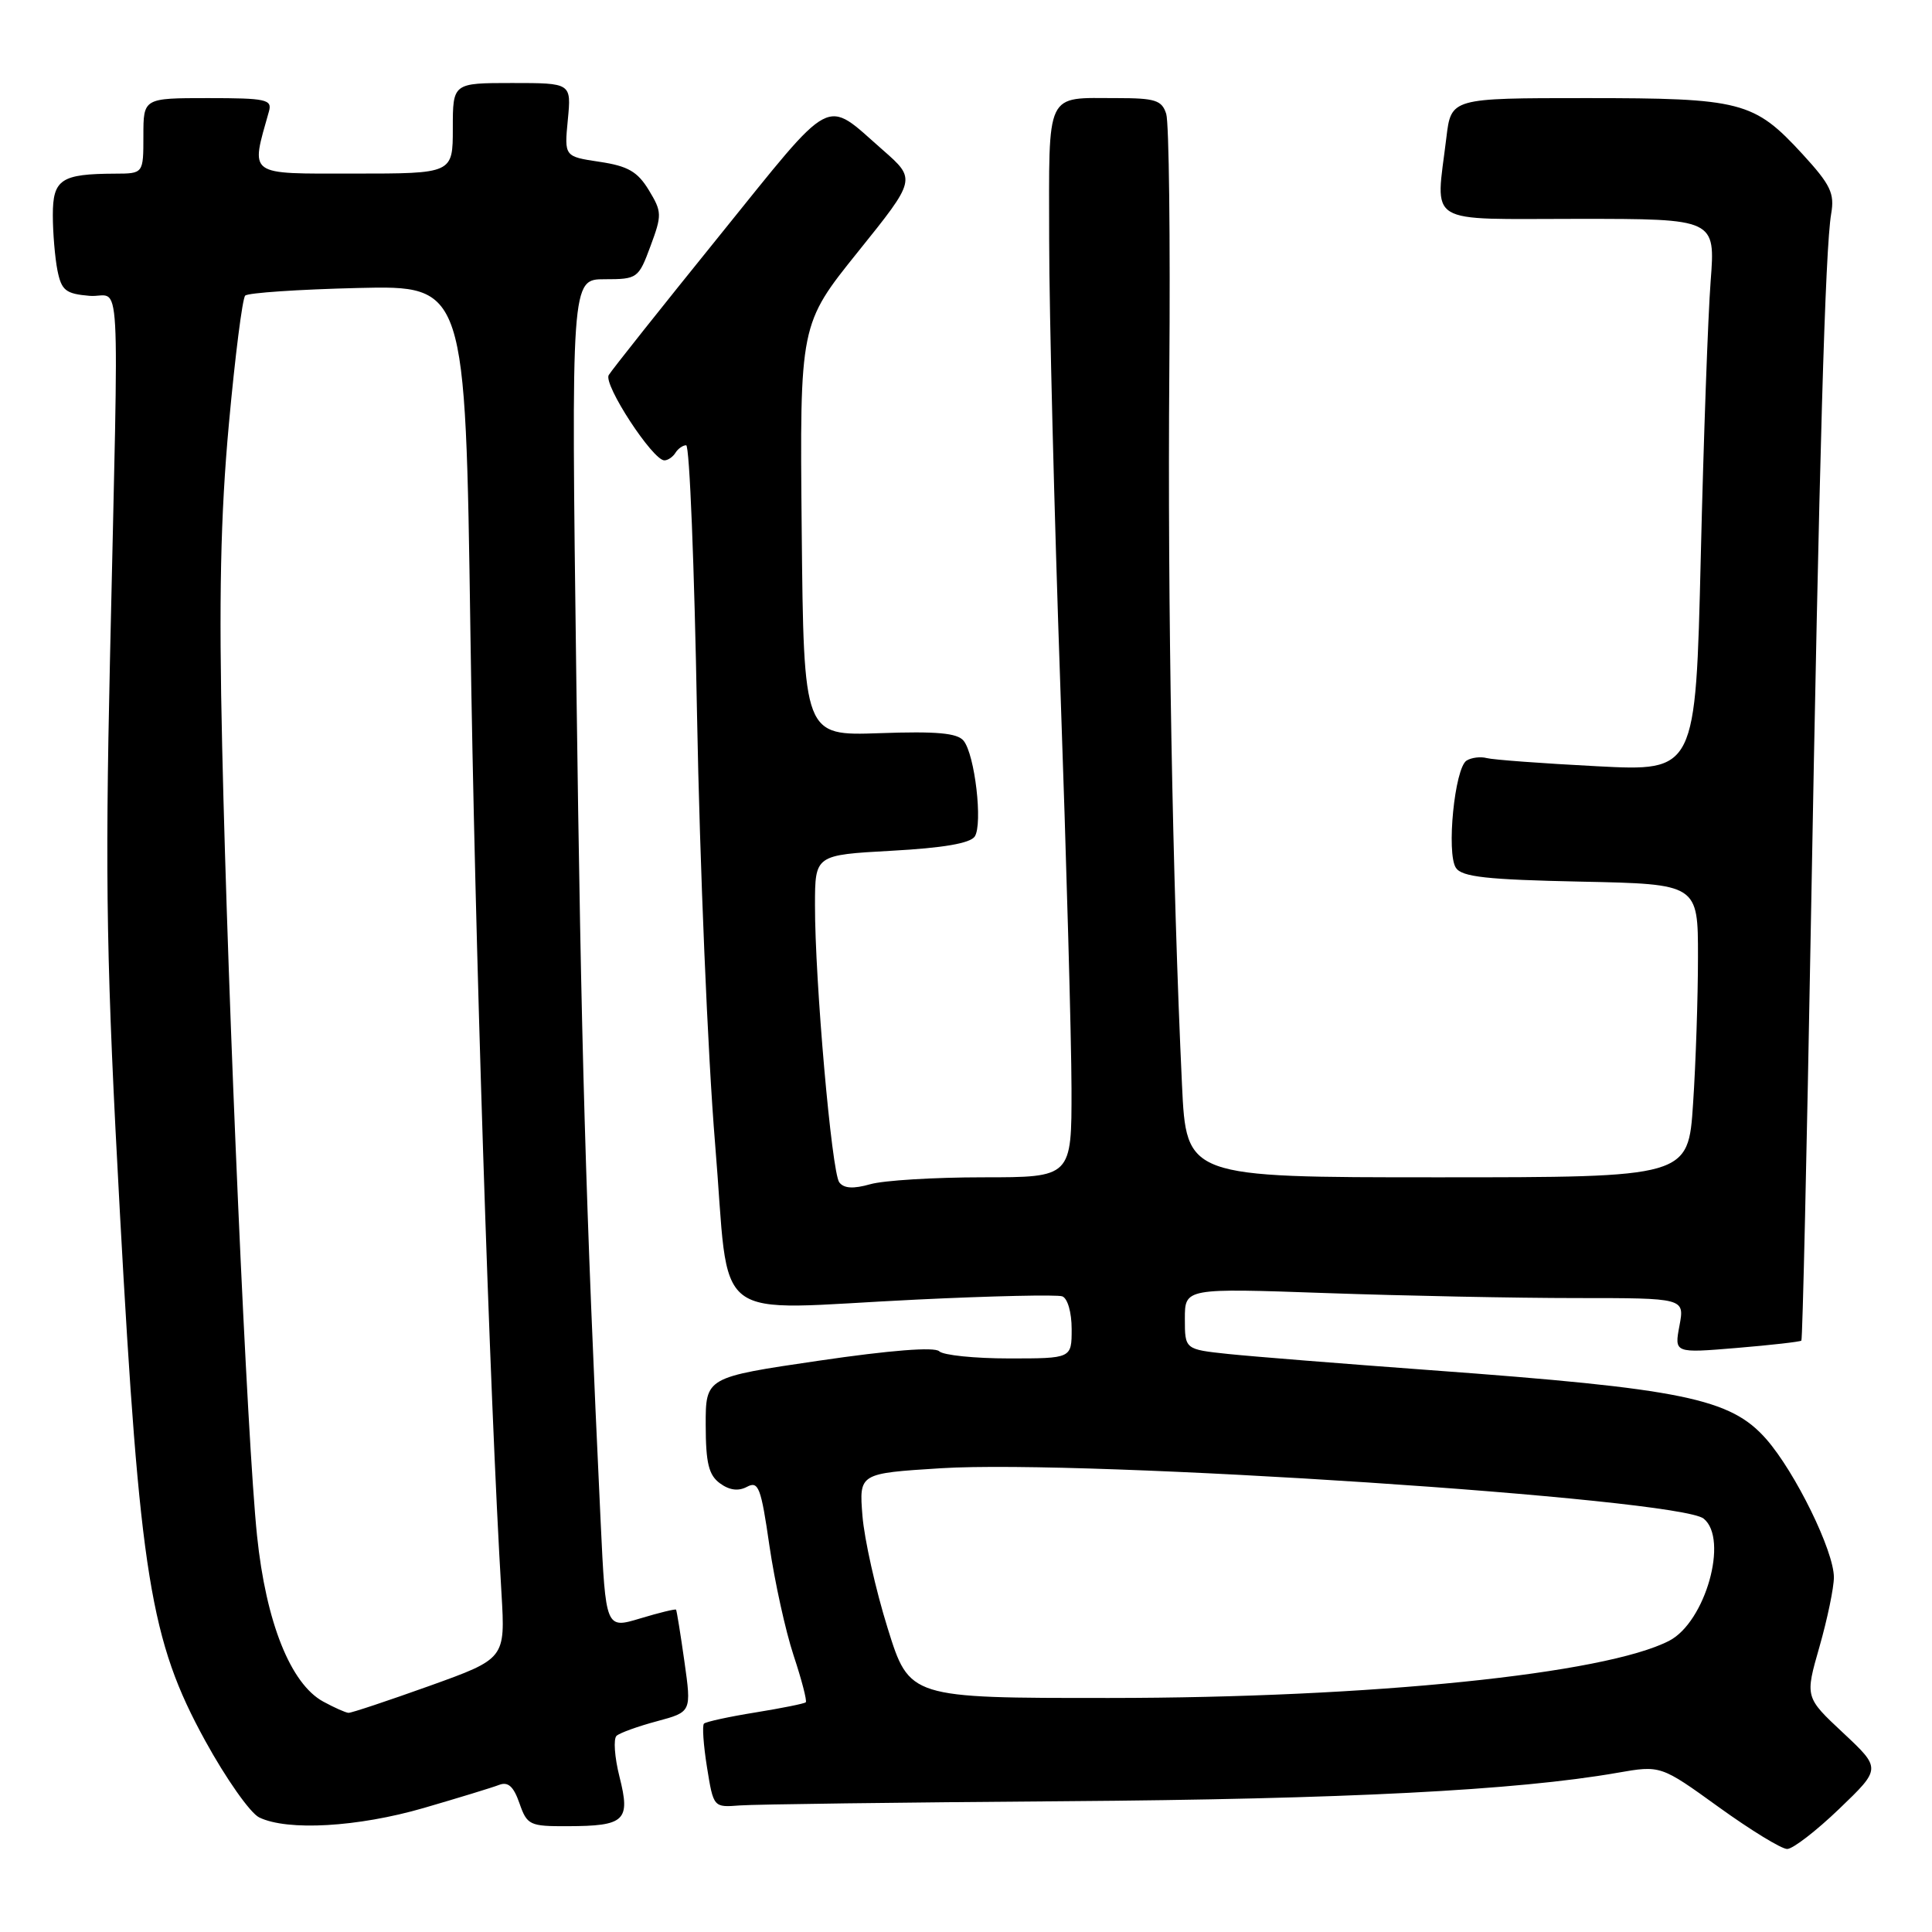 <?xml version="1.0" encoding="UTF-8" standalone="no"?>
<!DOCTYPE svg PUBLIC "-//W3C//DTD SVG 1.1//EN" "http://www.w3.org/Graphics/SVG/1.1/DTD/svg11.dtd" >
<svg xmlns="http://www.w3.org/2000/svg" xmlns:xlink="http://www.w3.org/1999/xlink" version="1.1" viewBox="0 0 256 256">
 <g >
 <path fill="currentColor"
d=" M 243.72 239.67 C 249.27 234.34 249.27 234.34 244.22 229.61 C 239.17 224.89 239.17 224.89 241.09 218.20 C 242.14 214.52 243.00 210.38 243.00 209.00 C 243.00 205.51 237.89 195.09 234.04 190.69 C 229.29 185.29 223.07 184.01 189.50 181.55 C 177.95 180.70 165.91 179.74 162.75 179.41 C 157.00 178.80 157.00 178.80 157.00 174.74 C 157.00 170.68 157.00 170.68 175.75 171.34 C 186.06 171.70 200.96 172.00 208.86 172.00 C 223.22 172.00 223.22 172.00 222.54 175.65 C 221.85 179.30 221.85 179.30 230.13 178.61 C 234.69 178.23 238.54 177.79 238.69 177.64 C 238.85 177.49 239.41 152.64 239.95 122.43 C 241.06 60.34 241.85 32.95 242.64 28.33 C 243.11 25.62 242.57 24.49 238.85 20.43 C 232.40 13.42 230.79 13.00 210.17 13.00 C 192.28 13.00 192.28 13.00 191.65 18.25 C 190.23 30.02 188.58 29.00 209.15 29.00 C 227.30 29.00 227.30 29.00 226.67 37.25 C 226.32 41.79 225.73 58.26 225.36 73.85 C 224.68 102.21 224.68 102.21 211.59 101.53 C 204.39 101.16 197.82 100.67 197.00 100.45 C 196.18 100.23 194.97 100.38 194.33 100.78 C 192.75 101.77 191.63 113.08 192.92 115.00 C 193.72 116.20 197.02 116.56 209.46 116.82 C 225.00 117.14 225.00 117.14 224.99 126.82 C 224.99 132.14 224.70 140.89 224.34 146.25 C 223.70 156.00 223.70 156.00 190.45 156.00 C 157.20 156.00 157.20 156.00 156.62 143.75 C 155.36 116.82 154.70 79.87 154.94 49.34 C 155.08 31.66 154.90 16.25 154.53 15.09 C 153.96 13.28 153.07 13.00 148.01 13.00 C 138.42 13.00 139.00 11.79 139.02 31.86 C 139.03 41.56 139.70 68.17 140.50 91.00 C 141.30 113.83 141.97 137.79 141.98 144.25 C 142.00 156.00 142.00 156.00 130.24 156.00 C 123.78 156.00 117.05 156.41 115.30 156.92 C 113.07 157.55 111.83 157.48 111.21 156.67 C 110.20 155.34 107.97 129.89 107.99 119.90 C 108.00 113.29 108.00 113.29 118.14 112.73 C 124.97 112.36 128.56 111.74 129.16 110.84 C 130.24 109.19 129.18 99.99 127.68 98.15 C 126.85 97.13 124.12 96.88 116.54 97.15 C 106.50 97.50 106.50 97.50 106.23 70.23 C 105.97 42.96 105.97 42.96 113.69 33.36 C 121.41 23.76 121.41 23.76 116.96 19.86 C 109.13 13.01 110.74 12.16 95.30 31.27 C 87.64 40.75 81.05 49.04 80.66 49.70 C 79.92 50.94 86.49 61.00 88.03 61.00 C 88.50 61.00 89.16 60.55 89.50 60.00 C 89.84 59.45 90.48 59.00 90.92 59.00 C 91.37 59.00 92.01 75.09 92.36 94.75 C 92.72 114.41 93.79 139.95 94.75 151.50 C 96.80 176.08 93.52 173.54 121.50 172.20 C 131.40 171.72 140.06 171.53 140.75 171.77 C 141.46 172.02 142.00 173.89 142.00 176.11 C 142.00 180.00 142.00 180.00 133.70 180.00 C 129.14 180.00 124.97 179.57 124.45 179.05 C 123.85 178.45 117.97 178.91 108.50 180.30 C 93.50 182.50 93.50 182.50 93.51 188.84 C 93.52 193.88 93.91 195.46 95.40 196.55 C 96.66 197.47 97.84 197.62 98.98 197.01 C 100.50 196.20 100.84 197.09 101.95 204.80 C 102.65 209.58 104.09 216.14 105.16 219.37 C 106.23 222.59 106.95 225.38 106.77 225.56 C 106.60 225.74 103.59 226.34 100.09 226.91 C 96.60 227.47 93.53 228.14 93.28 228.39 C 93.03 228.64 93.21 231.24 93.68 234.17 C 94.54 239.50 94.54 239.50 98.02 239.23 C 99.93 239.08 119.28 238.83 141.00 238.67 C 178.19 238.40 200.98 237.23 214.27 234.91 C 220.05 233.90 220.05 233.90 227.74 239.45 C 231.97 242.50 236.05 245.00 236.81 245.00 C 237.56 245.00 240.67 242.60 243.72 239.67 Z  M 56.14 239.57 C 60.74 238.23 65.23 236.86 66.13 236.51 C 67.32 236.05 68.05 236.70 68.83 238.94 C 69.84 241.84 70.18 242.00 75.20 241.98 C 82.82 241.96 83.56 241.26 82.09 235.45 C 81.43 232.84 81.26 230.39 81.70 230.00 C 82.14 229.61 84.55 228.74 87.06 228.07 C 91.63 226.84 91.63 226.84 90.69 220.17 C 90.17 216.50 89.67 213.40 89.58 213.29 C 89.48 213.17 87.35 213.69 84.83 214.45 C 80.26 215.83 80.26 215.83 79.59 201.66 C 77.59 159.20 77.01 138.97 76.37 90.44 C 75.68 37.00 75.68 37.00 80.12 37.00 C 84.46 37.00 84.61 36.89 86.19 32.62 C 87.73 28.48 87.71 28.06 85.97 25.19 C 84.48 22.74 83.20 22.00 79.44 21.44 C 74.77 20.74 74.77 20.74 75.24 15.87 C 75.71 11.00 75.71 11.00 67.85 11.00 C 60.00 11.00 60.00 11.00 60.00 17.00 C 60.00 23.00 60.00 23.00 46.92 23.00 C 32.62 23.00 33.20 23.43 35.64 14.75 C 36.08 13.18 35.25 13.00 27.57 13.00 C 19.00 13.00 19.00 13.00 19.00 18.00 C 19.00 23.00 19.00 23.00 15.25 23.01 C 8.09 23.04 7.00 23.76 7.00 28.49 C 7.00 30.83 7.28 34.13 7.61 35.82 C 8.15 38.49 8.70 38.93 11.86 39.20 C 16.11 39.55 15.76 33.30 14.57 87.50 C 13.91 117.28 14.11 128.23 15.90 160.93 C 18.53 208.83 19.91 217.39 27.18 230.64 C 29.94 235.67 33.16 240.25 34.35 240.82 C 38.10 242.64 47.42 242.10 56.14 239.57 Z  M 117.62 215.75 C 116.03 210.66 114.53 203.96 114.28 200.86 C 113.83 195.23 113.83 195.23 124.67 194.55 C 143.93 193.35 222.44 198.54 225.75 201.23 C 229.08 203.94 225.97 214.93 221.18 217.41 C 212.67 221.81 181.65 224.98 147.00 224.99 C 120.50 225.00 120.50 225.00 117.62 215.75 Z  M 42.83 225.47 C 38.51 223.12 35.25 214.97 34.06 203.50 C 32.75 190.94 30.23 133.94 29.44 99.00 C 28.99 79.31 29.22 68.30 30.33 56.17 C 31.15 47.19 32.12 39.54 32.49 39.17 C 32.86 38.80 39.58 38.35 47.42 38.16 C 61.67 37.82 61.67 37.82 62.33 83.66 C 62.90 123.72 64.87 184.79 66.45 211.14 C 66.96 219.78 66.96 219.78 56.91 223.39 C 51.38 225.37 46.55 226.98 46.18 226.96 C 45.80 226.94 44.30 226.27 42.83 225.47 Z "/>
</g>
</svg>